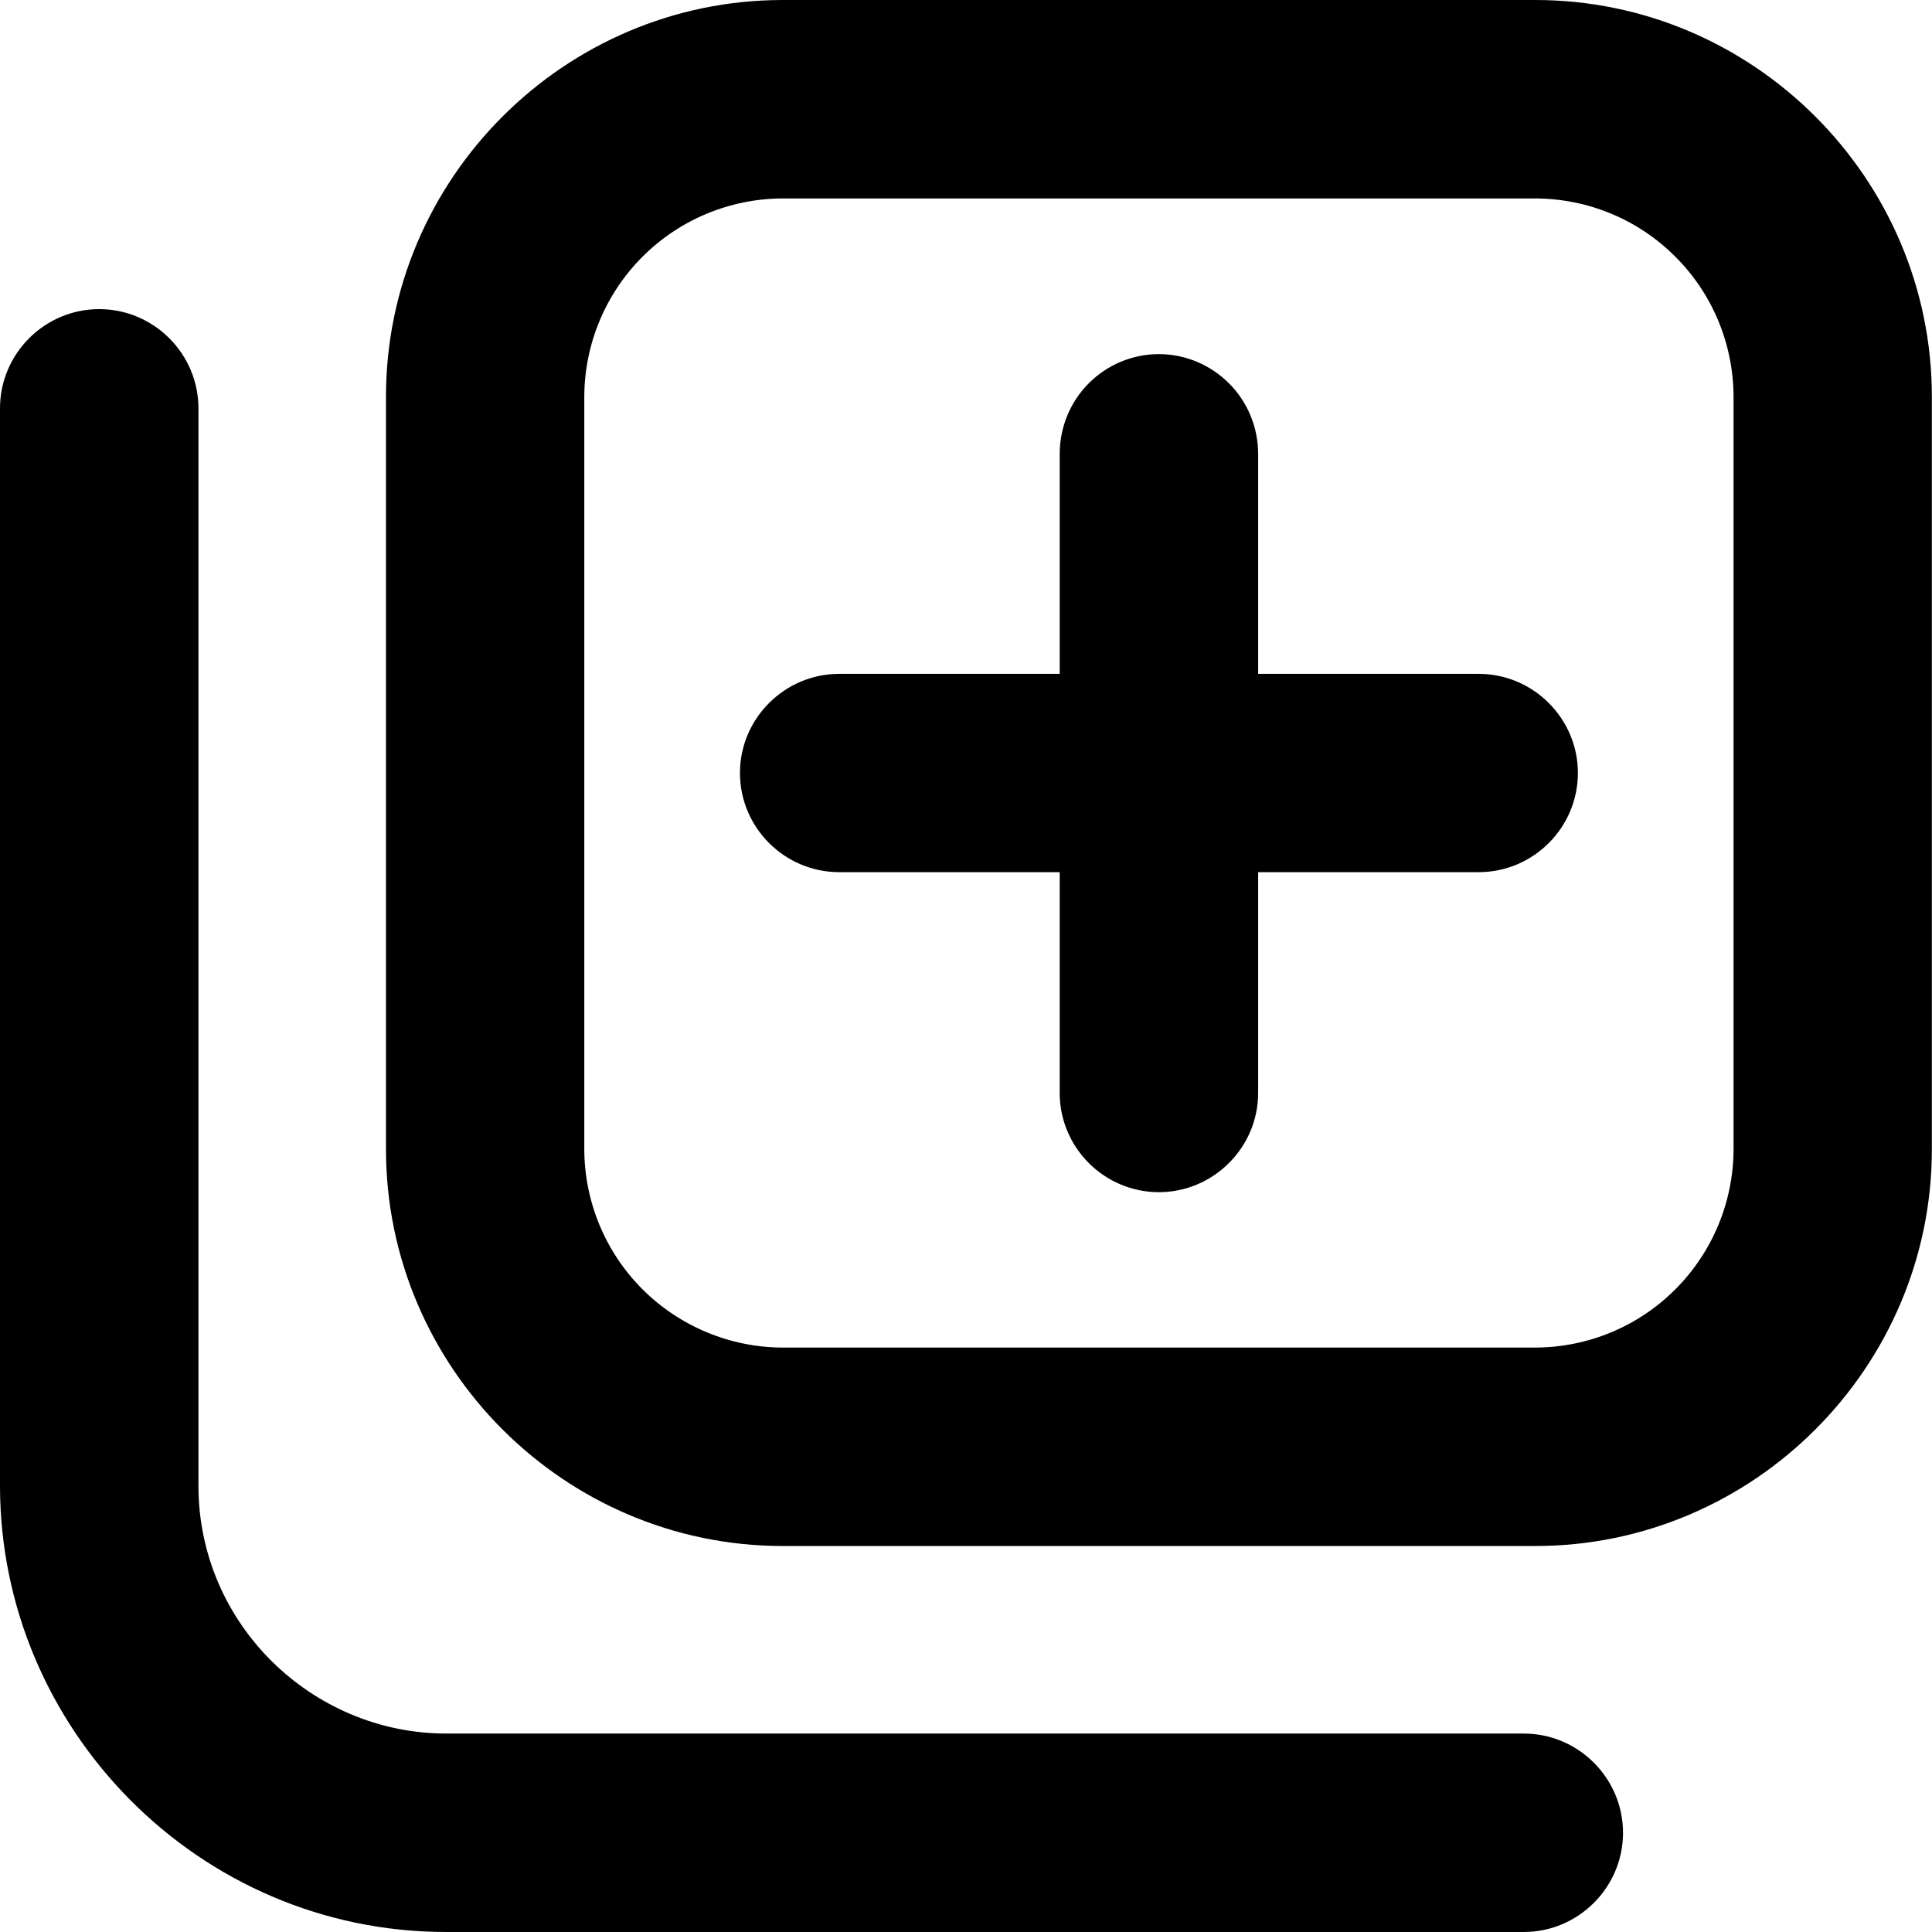 <svg width="14" height="14" viewBox="0 0 14 14" fill="none" xmlns="http://www.w3.org/2000/svg">
    <path fill-rule="evenodd" clip-rule="evenodd"
        d="M2.797 8.328V2.875C2.797 1.294 4.09 -0 5.672 -0H11.125C12.706 -0 13.999 1.294 13.999 2.875V8.328C13.999 9.909 12.706 11.203 11.125 11.203H5.672C4.09 11.203 2.797 9.909 2.797 8.328ZM12.14 1.86C11.871 1.59 11.506 1.439 11.125 1.438H5.672C5.291 1.439 4.926 1.59 4.656 1.86C4.387 2.129 4.235 2.494 4.234 2.875V8.328C4.235 8.709 4.387 9.074 4.656 9.343C4.926 9.612 5.291 9.764 5.672 9.765H11.125C11.506 9.764 11.871 9.613 12.14 9.343C12.409 9.074 12.561 8.709 12.562 8.328V2.875C12.561 2.494 12.41 2.129 12.14 1.86ZM0.719 2.24C1.114 2.24 1.438 2.563 1.438 2.959V10.766C1.438 11.771 2.264 12.562 3.234 12.562H11.042C11.438 12.562 11.761 12.886 11.761 13.281C11.761 13.677 11.437 14 11.042 14H3.234C1.438 14 0 12.526 0 10.766V2.959C0 2.563 0.323 2.24 0.719 2.24ZM7.679 4.883V3.286C7.68 3.095 7.755 2.912 7.89 2.777C8.025 2.642 8.207 2.566 8.398 2.566C8.588 2.566 8.771 2.643 8.906 2.778C9.04 2.912 9.116 3.095 9.117 3.286V4.883H10.715C11.111 4.883 11.434 5.207 11.434 5.601C11.434 5.997 11.111 6.32 10.715 6.32H9.117V7.92C9.117 8.316 8.792 8.639 8.398 8.639C8.002 8.639 7.679 8.316 7.679 7.92V6.32H6.081C5.685 6.32 5.362 5.997 5.362 5.601C5.362 5.206 5.686 4.883 6.081 4.883H7.679Z"
        fill="currentColor" />
</svg>